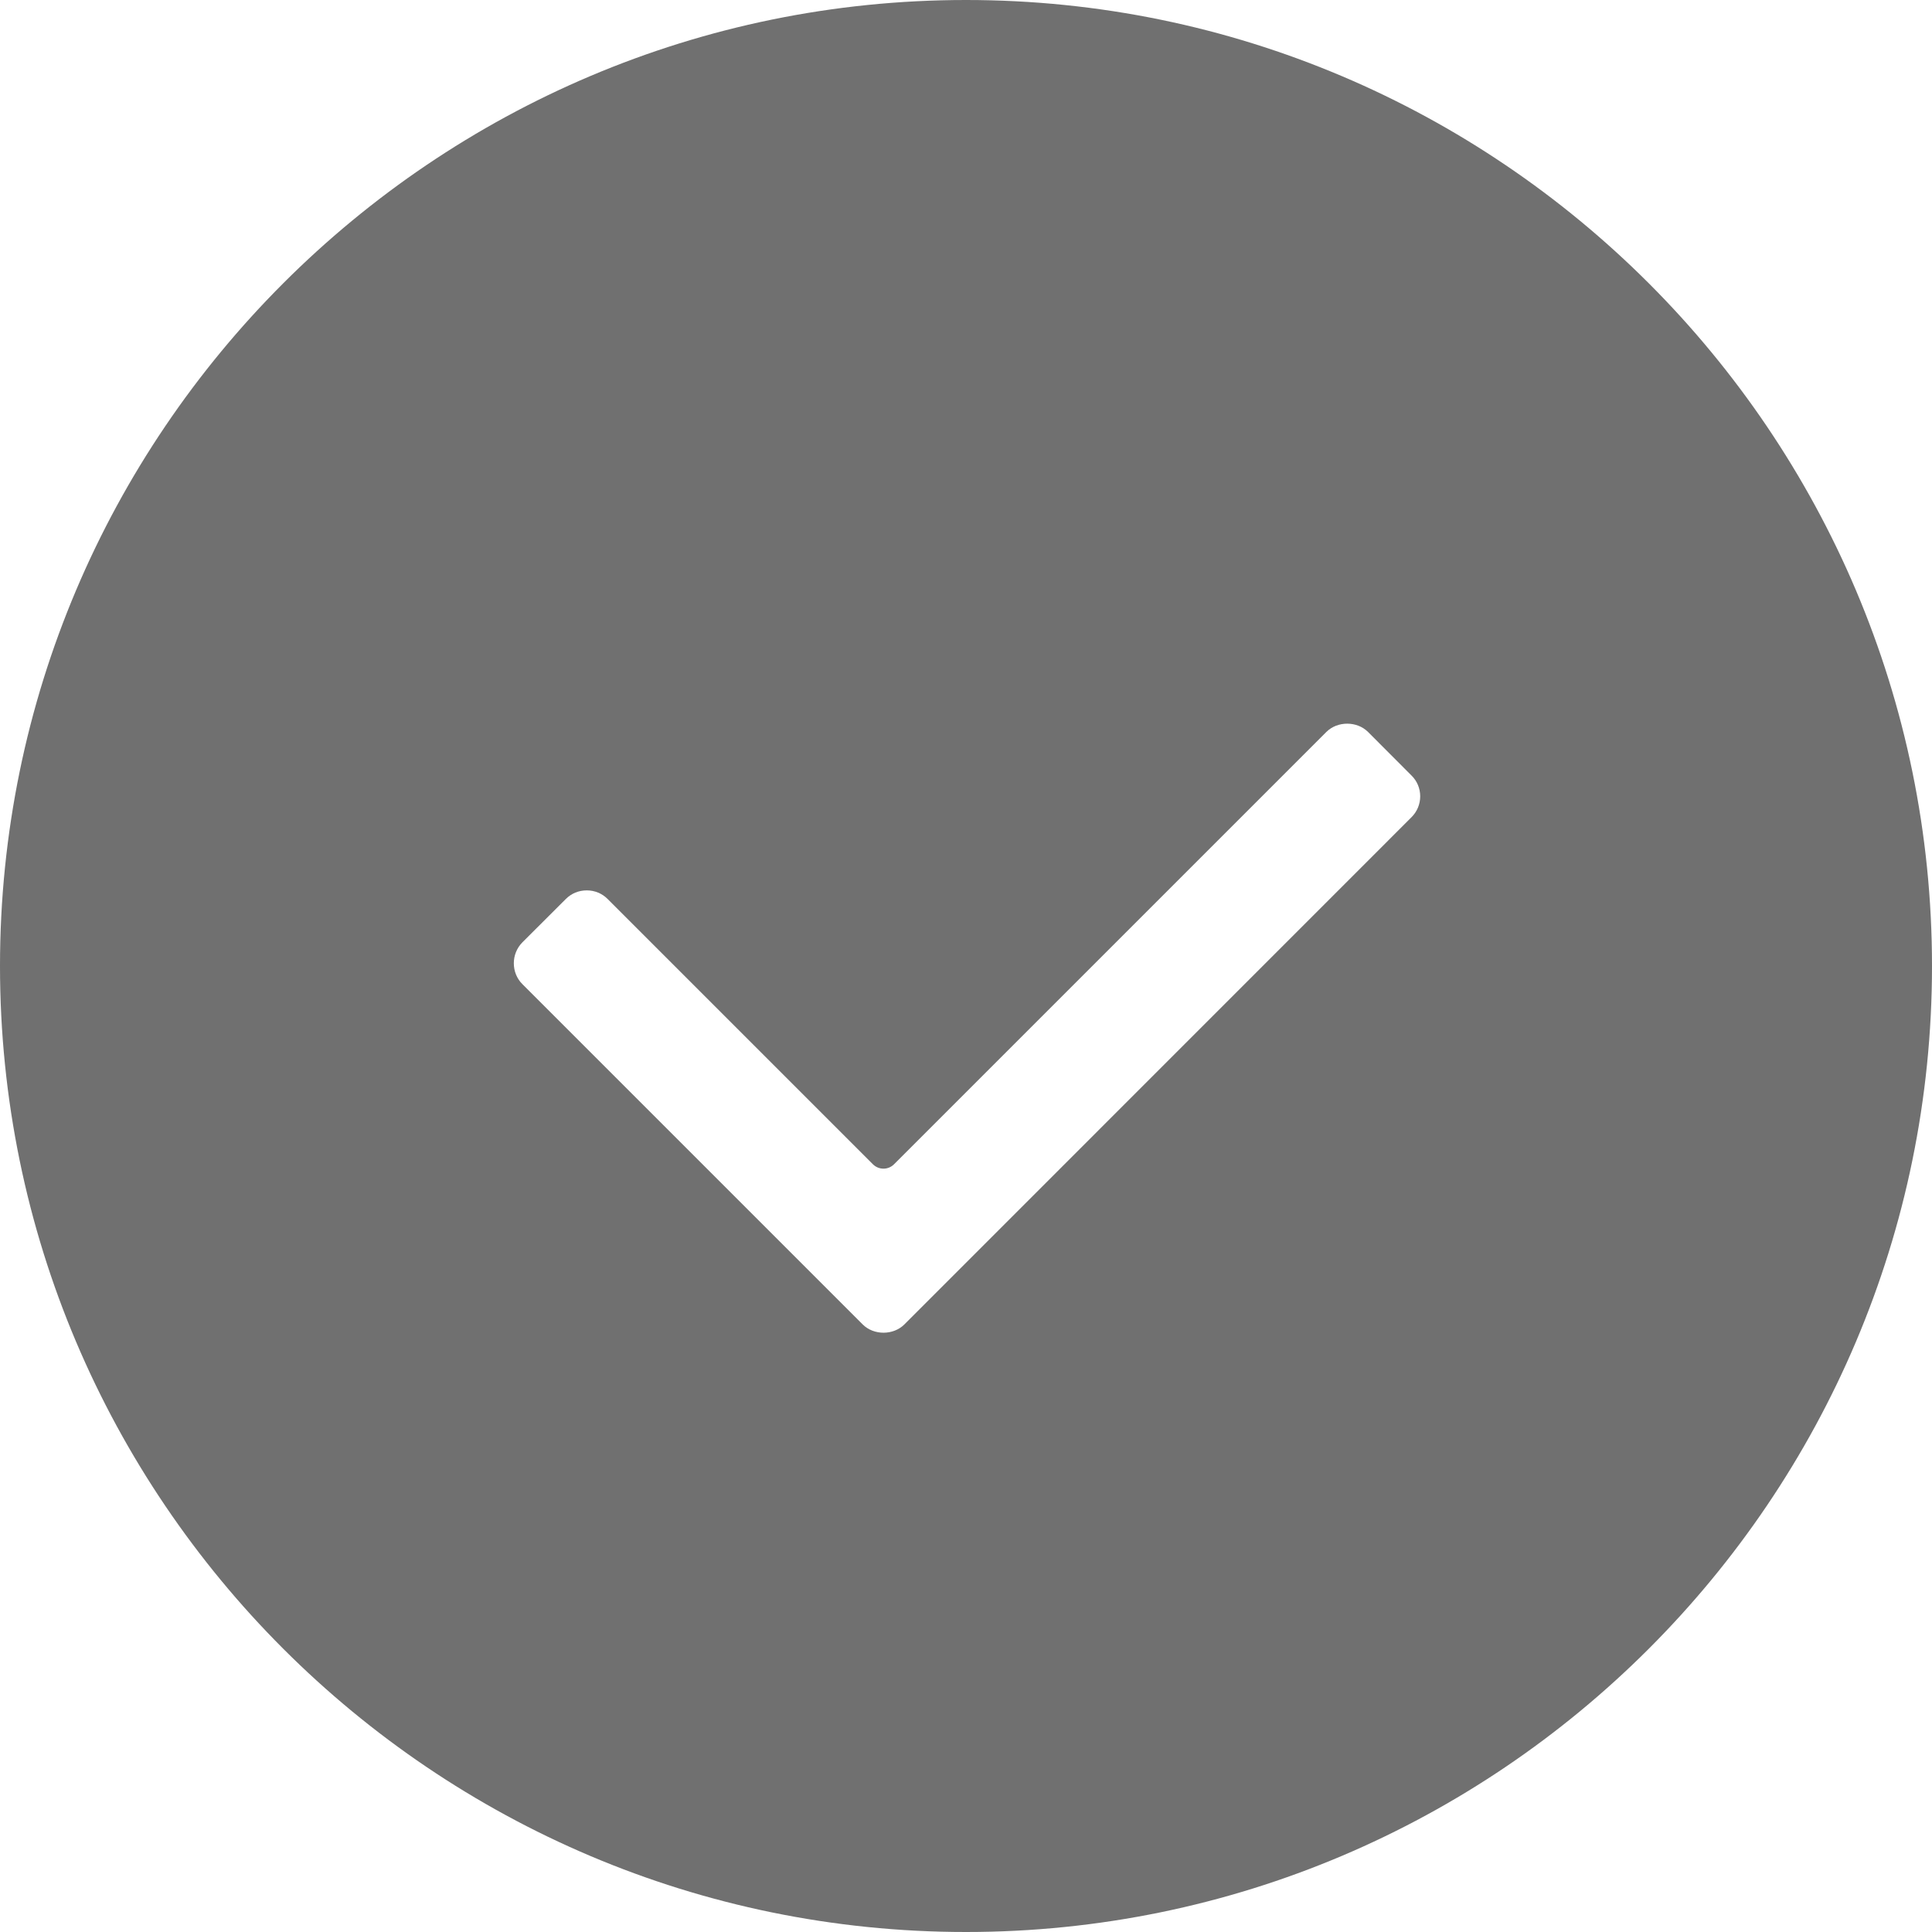 <svg width="21" height="21" viewBox="0 0 21 21" fill="none" xmlns="http://www.w3.org/2000/svg">
<path d="M10.5 0C4.711 0 0 4.71 0 10.5C0 16.291 4.711 21 10.5 21C16.29 21 21 16.291 21 10.5C21 4.71 16.29 0 10.5 0ZM15.343 8.882L9.83 14.396C9.71 14.516 9.497 14.516 9.377 14.396L5.678 10.697C5.618 10.637 5.585 10.556 5.585 10.47C5.585 10.385 5.618 10.304 5.678 10.243L6.151 9.771C6.211 9.711 6.291 9.678 6.378 9.678C6.464 9.678 6.544 9.711 6.604 9.771L9.487 12.654C9.551 12.719 9.655 12.719 9.719 12.654L14.417 7.956C14.537 7.836 14.75 7.836 14.87 7.956L15.343 8.43C15.403 8.489 15.437 8.57 15.437 8.655C15.437 8.742 15.403 8.822 15.343 8.882Z" fill="#707070"/>
</svg>

